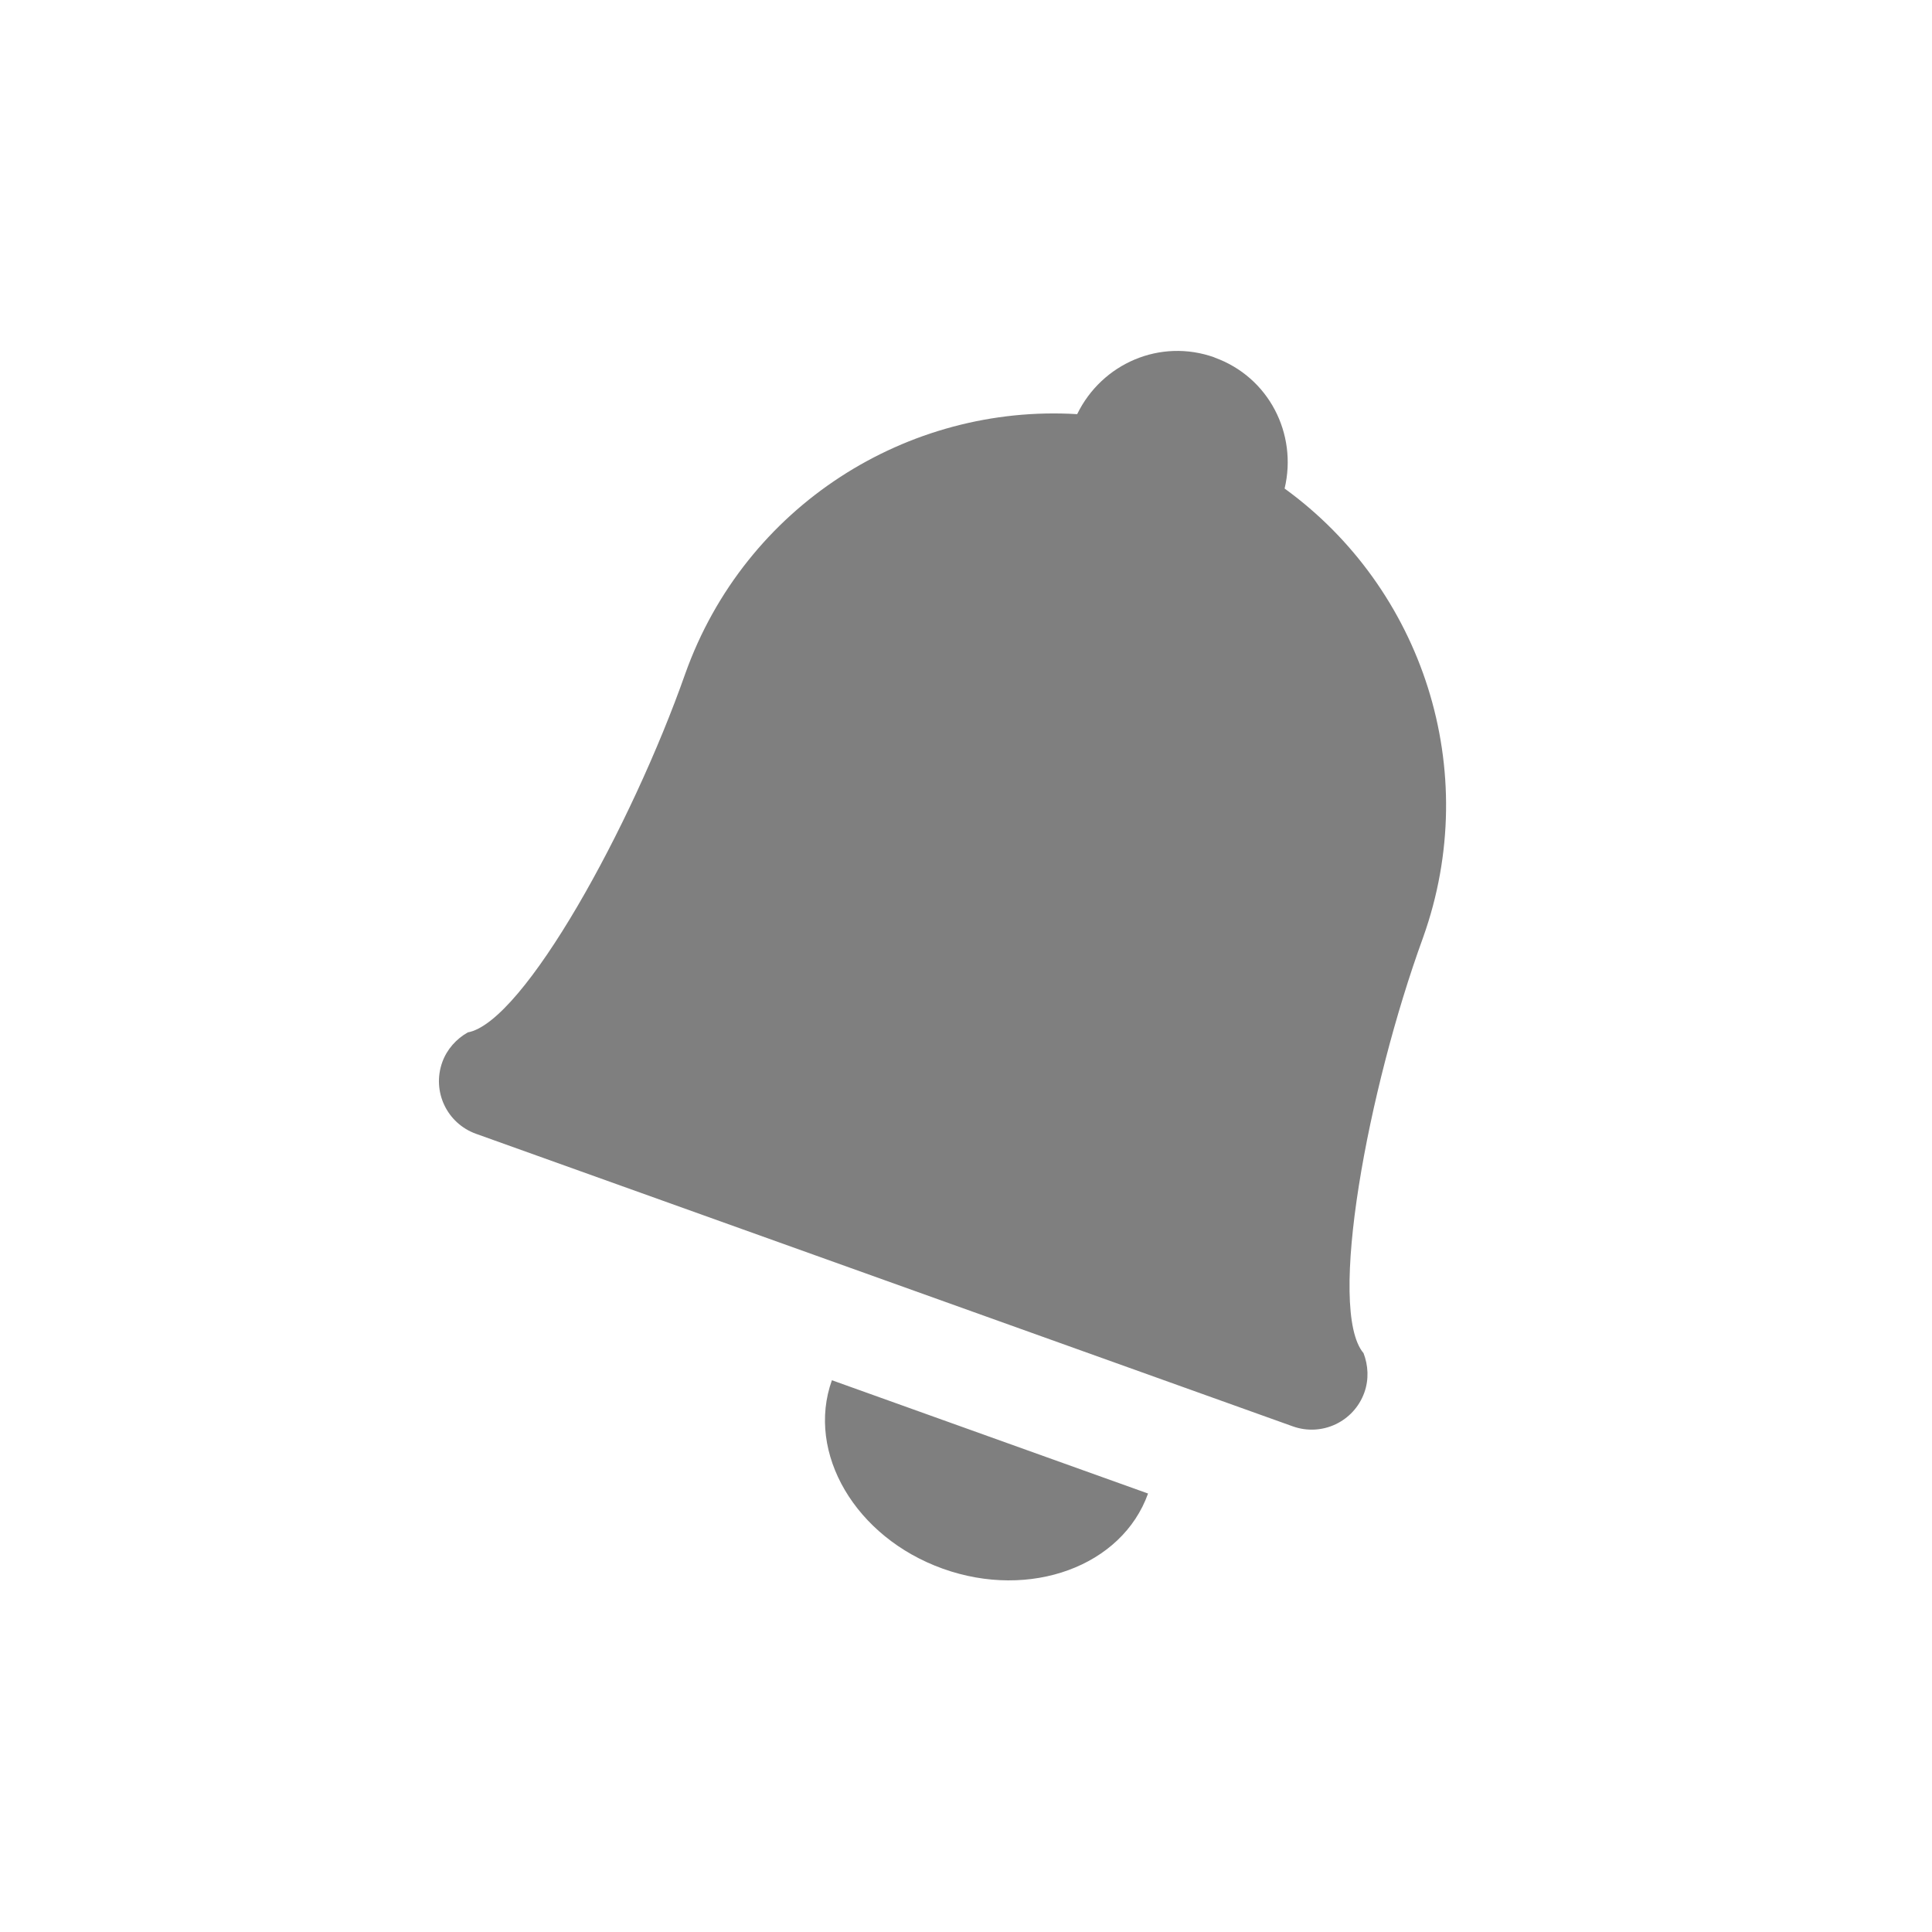 <?xml version="1.0" encoding="UTF-8" standalone="no"?>
<!--Created with Inkscape (http://www.inkscape.org/)-->
<svg id="svg7384" xmlns:rdf="http://www.w3.org/1999/02/22-rdf-syntax-ns#" style="enable-background:new" xmlns="http://www.w3.org/2000/svg" height="22" width="22" version="1.1" xmlns:cc="http://creativecommons.org/ns#" xmlns:dc="http://purl.org/dc/elements/1.1/">
 <g id="layer12" transform="translate(-285 -181)">
  <path id="path3059" opacity=".5" style="color:#000000;enable-background:accumulate" d="m298.83 185.07c-0.618-0.221-1.283 0.069-1.564 0.646-1.929-0.117-3.778 1.04-4.462 2.953-0.609 1.732-1.84 3.971-2.477 4.087-0.129 0.073-0.237 0.19-0.291 0.34-0.119 0.333 0.053 0.696 0.385 0.815l9.3 3.331c0.332 0.119 0.696-0.053 0.815-0.385 0.054-0.151 0.044-0.31-0.009-0.448-0.419-0.494 0.049-3.006 0.677-4.731 0.684-1.912-0.011-3.98-1.576-5.115 0.149-0.624-0.181-1.271-0.799-1.492zm-4.357 11.647c-0.297 0.829 0.269 1.79 1.263 2.146 0.994 0.356 2.041-0.027 2.337-0.856z"/>
 </g>
</svg>
